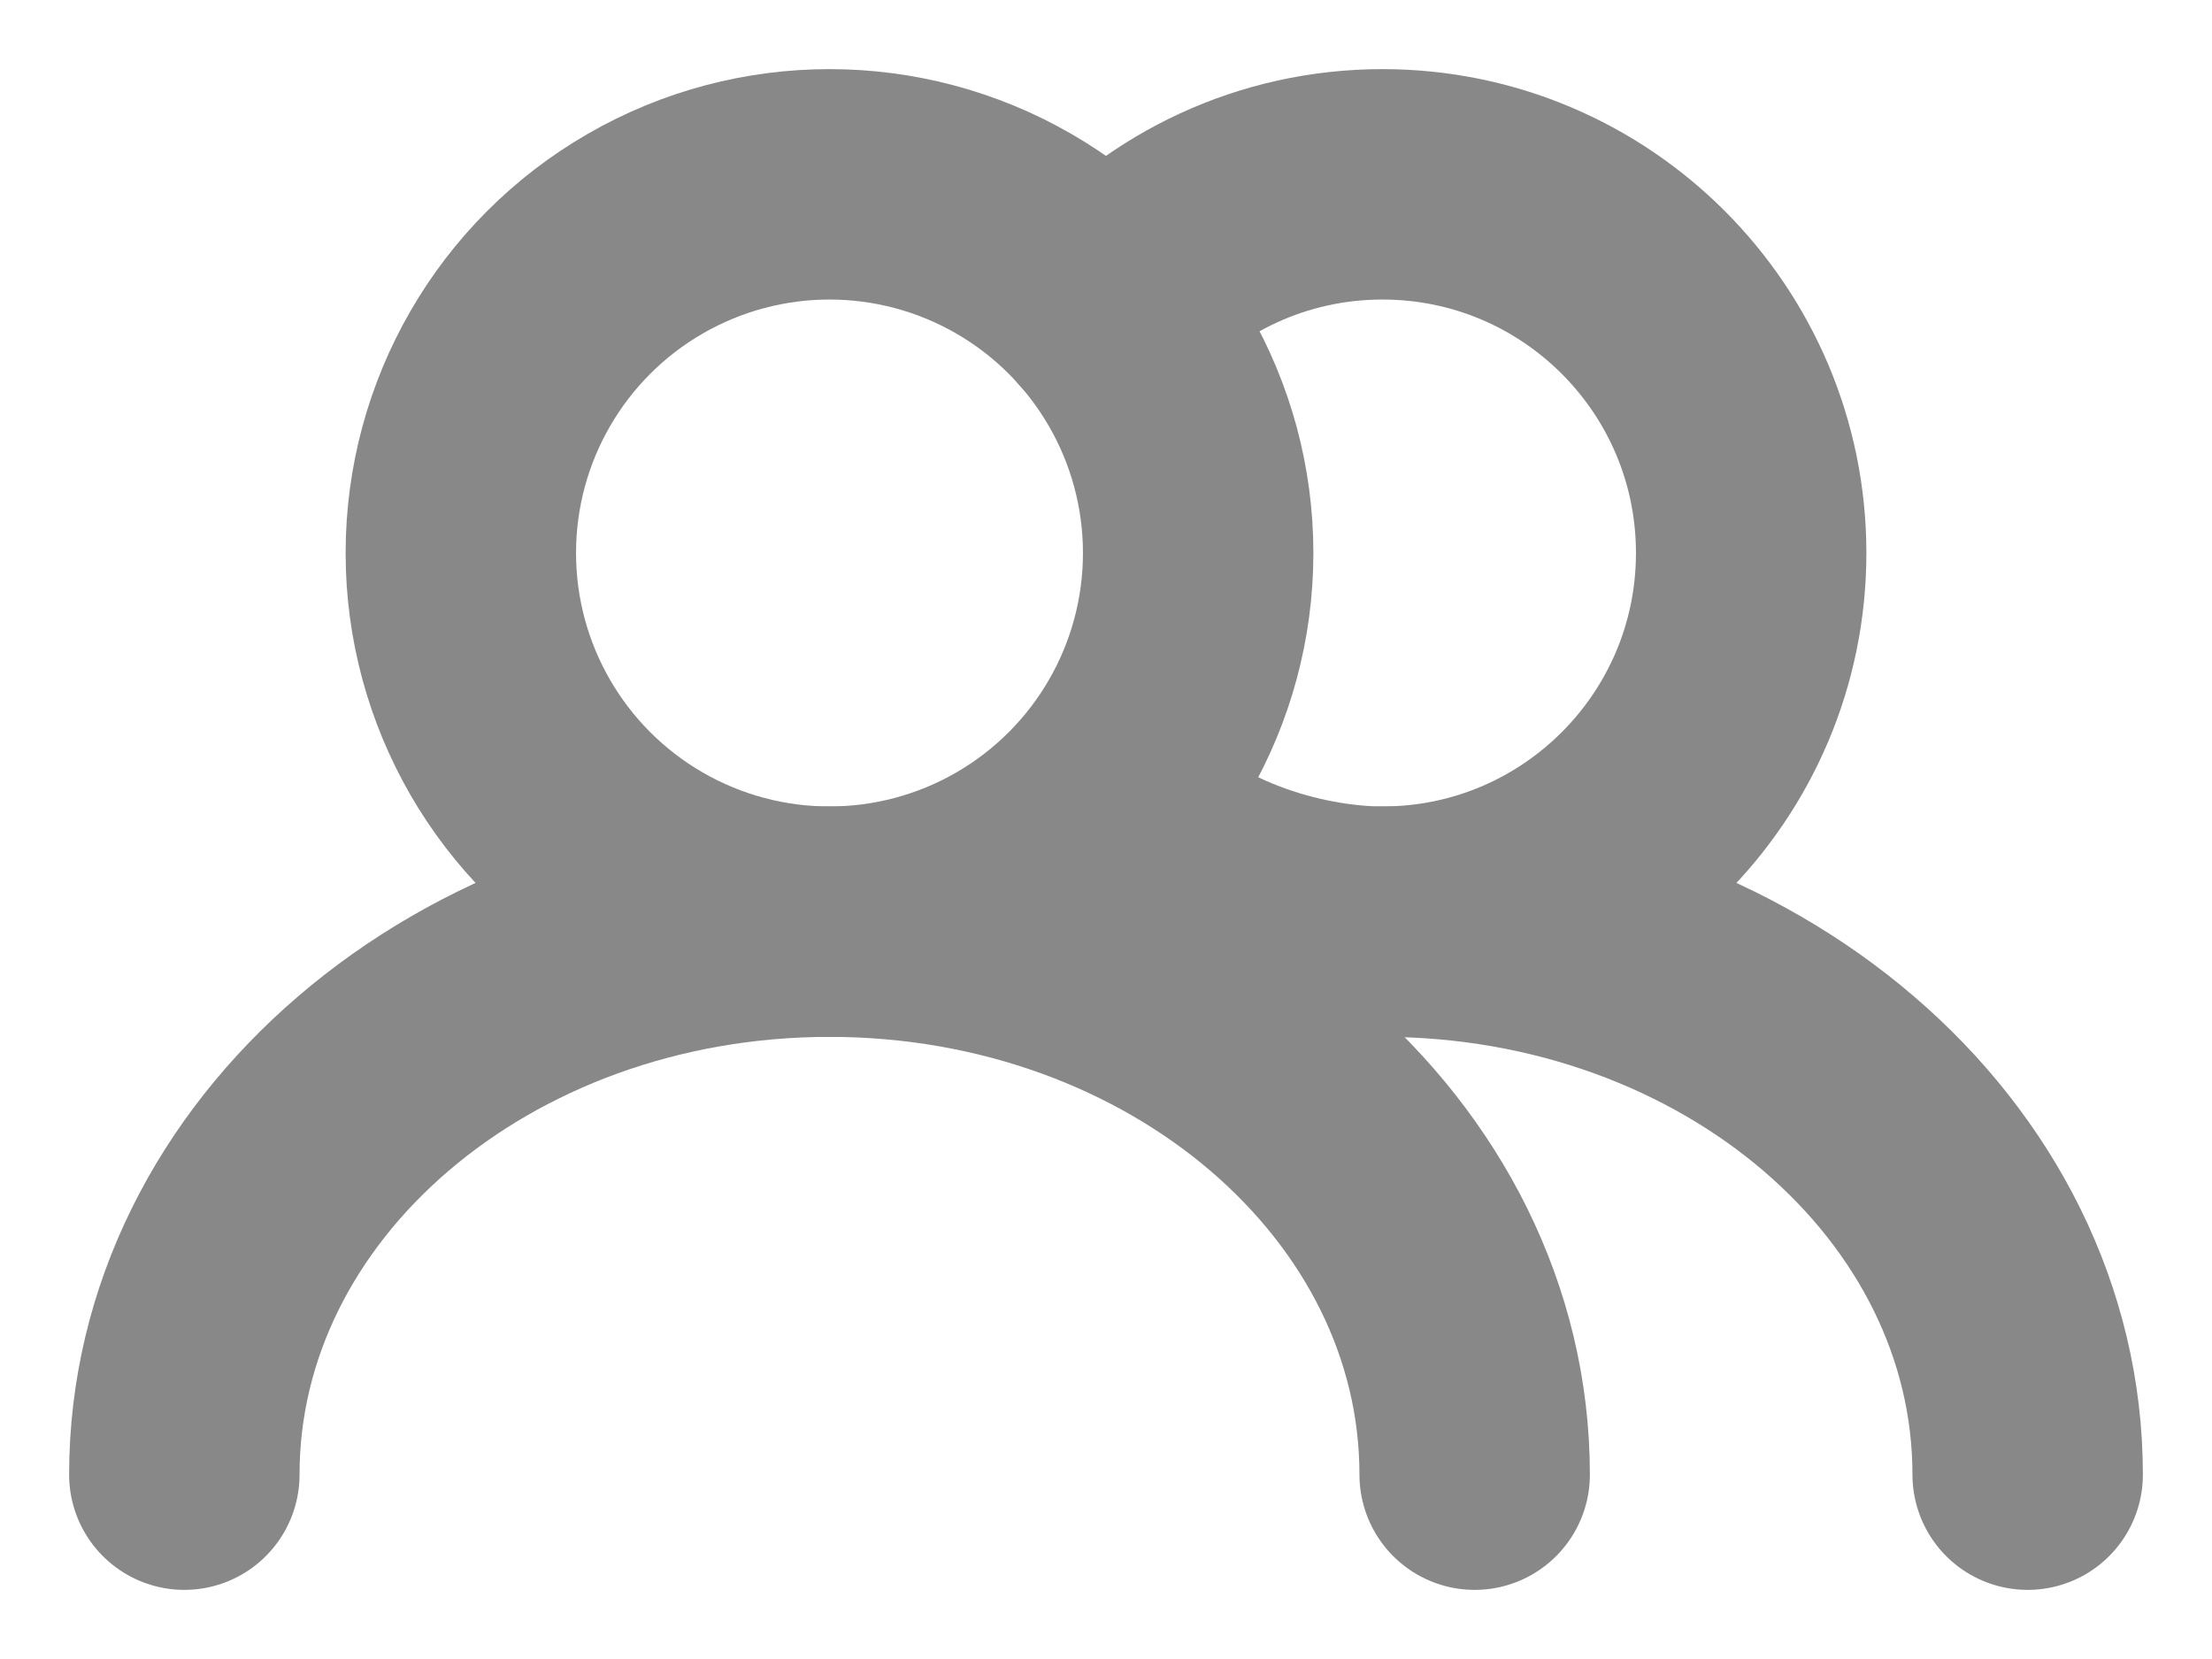 <svg width="24" height="18" viewBox="0 0 24 18" fill="none" xmlns="http://www.w3.org/2000/svg">
<circle cx="9" cy="6" r="4" stroke="#888888" stroke-width="2.5" stroke-linecap="round" stroke-linejoin="round"/>
<path d="M16 16C16 12.686 12.866 10 9 10C5.134 10 2 12.686 2 16" stroke="#888888" stroke-width="2.5" stroke-linecap="round" stroke-linejoin="round"/>
<path d="M15 10C17.209 10 19 8.209 19 6C19 3.791 17.209 2 15 2C13.805 2 12.733 2.524 12 3.354" stroke="#888888" stroke-width="2.5" stroke-linecap="round" stroke-linejoin="round"/>
<path d="M22 16C22 12.686 18.866 10 15 10C14.193 10 12.897 9.706 12 8.765" stroke="#888888" stroke-width="2.5" stroke-linecap="round" stroke-linejoin="round"/>
</svg>

